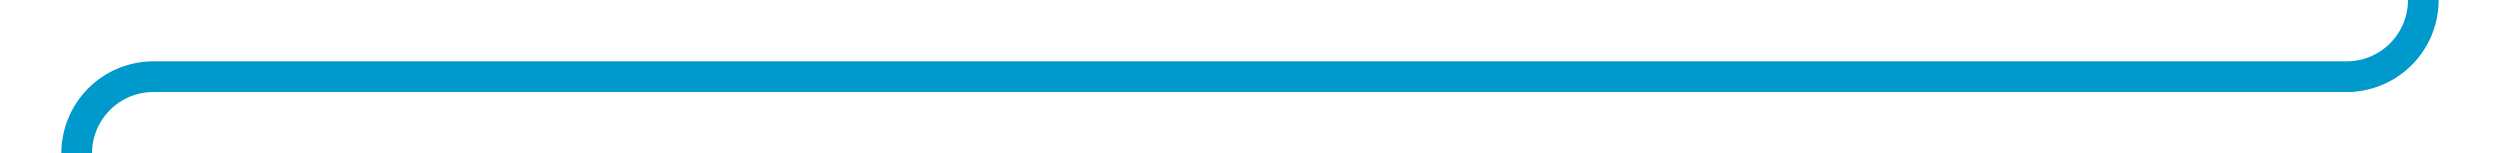 ﻿<?xml version="1.0" encoding="utf-8"?>
<svg version="1.1" xmlns:xlink="http://www.w3.org/1999/xlink" width="163px" height="10px" preserveAspectRatio="xMinYMid meet" viewBox="1714 956  163 8" xmlns="http://www.w3.org/2000/svg">
  <path d="M 2043 227  L 1877 227  A 5 5 0 0 0 1872 232 L 1872 302  A 3 3 0 0 1 1875 305 A 3 3 0 0 1 1872 308 L 1872 955  A 5 5 0 0 1 1867 960 L 1724 960  A 5 5 0 0 0 1719 965 L 1719 967  " stroke-width="2" stroke="#0099cc" fill="none" />
  <path d="M 1711.4 966  L 1719 973  L 1726.6 966  L 1711.4 966  Z " fill-rule="nonzero" fill="#0099cc" stroke="none" />
</svg>